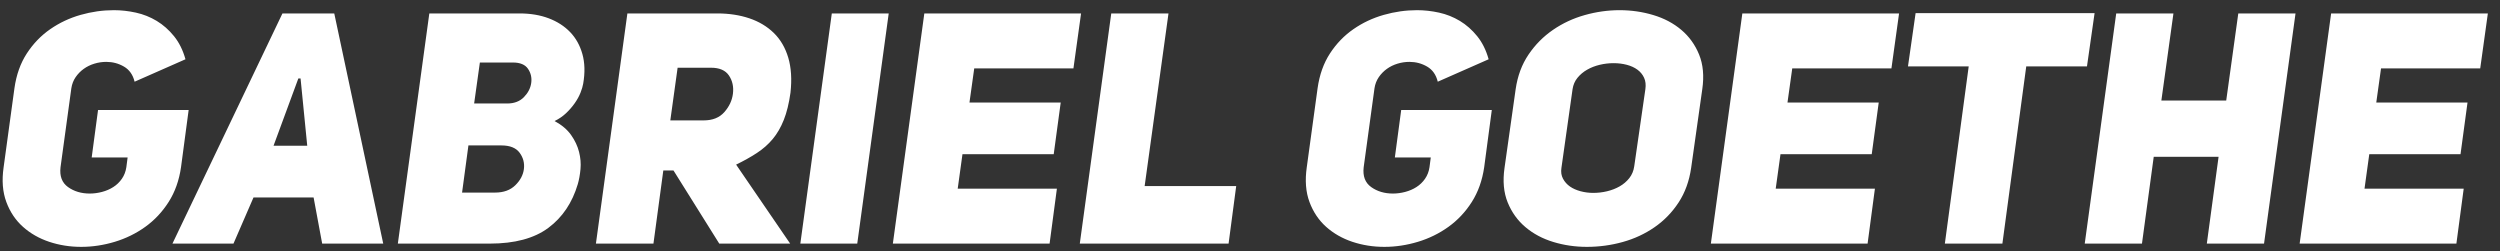<?xml version="1.0" encoding="UTF-8"?>
<svg width="169px" height="17px" viewBox="0 0 169 17" version="1.1" xmlns="http://www.w3.org/2000/svg" xmlns:xlink="http://www.w3.org/1999/xlink">
    <rect x="0" y="0" width="169" height="17" fill="#333333" stroke="none"/>
    <!-- Generator: Sketch 47.1 (45422) - http://www.bohemiancoding.com/sketch -->
    <title>logo2</title>
    <desc>Created with Sketch.</desc>
    <defs></defs>
    <g id="Page-1" stroke="none" stroke-width="1" fill="none" fill-rule="evenodd">
        <g id="logo2" fill-rule="nonzero" fill="#FFFFFF">
            <path d="M9.099,5.523 C8.985,5.054 8.745,4.714 8.379,4.501 C8.014,4.289 7.617,4.183 7.187,4.183 C6.914,4.183 6.646,4.223 6.381,4.303 C6.116,4.384 5.876,4.501 5.661,4.655 C5.446,4.809 5.263,4.996 5.113,5.215 C4.962,5.435 4.866,5.684 4.823,5.963 L4.092,11.303 C4.02,11.904 4.189,12.351 4.597,12.644 C5.005,12.937 5.496,13.084 6.069,13.084 C6.341,13.084 6.617,13.047 6.897,12.974 C7.176,12.9 7.43,12.791 7.659,12.644 C7.889,12.498 8.082,12.311 8.24,12.084 C8.397,11.856 8.498,11.596 8.541,11.303 L8.627,10.644 L6.198,10.644 L6.628,7.435 L12.753,7.435 L12.237,11.303 C12.108,12.197 11.829,12.981 11.399,13.655 C10.969,14.329 10.443,14.889 9.819,15.336 C9.196,15.783 8.508,16.12 7.756,16.347 C7.004,16.574 6.248,16.688 5.489,16.688 C4.729,16.688 4.01,16.574 3.329,16.347 C2.648,16.12 2.057,15.783 1.556,15.336 C1.054,14.889 0.678,14.329 0.428,13.655 C0.177,12.981 0.116,12.197 0.245,11.303 L0.976,5.963 C1.105,5.054 1.384,4.27 1.814,3.611 C2.244,2.952 2.77,2.406 3.393,1.974 C4.017,1.541 4.701,1.219 5.446,1.007 C6.191,0.794 6.943,0.688 7.702,0.688 C8.19,0.688 8.684,0.743 9.185,0.853 C9.687,0.963 10.156,1.15 10.593,1.413 C11.03,1.677 11.42,2.021 11.764,2.446 C12.108,2.871 12.366,3.391 12.538,4.007 L9.099,5.523 Z M25.906,16.468 L21.779,16.468 L21.199,13.347 L17.137,13.347 L15.783,16.468 L11.657,16.468 L19.093,0.908 L22.596,0.908 L25.906,16.468 Z M20.769,9.853 L20.318,5.303 L20.168,5.303 L18.491,9.853 L20.769,9.853 Z M39.424,5.655 C39.395,5.831 39.334,6.036 39.241,6.27 C39.148,6.505 39.019,6.739 38.854,6.974 C38.69,7.208 38.496,7.432 38.274,7.644 C38.052,7.856 37.791,8.036 37.49,8.183 C37.977,8.446 38.349,8.761 38.607,9.128 C38.865,9.494 39.044,9.875 39.144,10.27 C39.245,10.666 39.277,11.054 39.241,11.435 C39.205,11.816 39.144,12.153 39.059,12.446 C38.686,13.706 38.023,14.692 37.071,15.402 C36.118,16.113 34.796,16.468 33.105,16.468 L26.894,16.468 L29.022,0.908 L35.126,0.908 C35.856,0.908 36.512,1.018 37.092,1.237 C37.672,1.457 38.156,1.769 38.543,2.172 C38.93,2.574 39.205,3.069 39.37,3.655 C39.535,4.241 39.553,4.908 39.424,5.655 Z M34.287,6.996 C34.76,6.996 35.136,6.853 35.416,6.567 C35.695,6.281 35.86,5.963 35.91,5.611 C35.96,5.259 35.889,4.941 35.695,4.655 C35.502,4.369 35.161,4.226 34.674,4.226 L32.439,4.226 L32.052,6.996 L34.287,6.996 Z M33.471,13.018 C34.044,13.018 34.499,12.853 34.835,12.523 C35.172,12.193 35.366,11.827 35.416,11.424 C35.466,11.021 35.369,10.655 35.126,10.325 C34.882,9.996 34.474,9.831 33.901,9.831 L31.665,9.831 L31.236,13.018 L33.471,13.018 Z M45.527,11.523 L44.84,11.523 L44.173,16.468 L40.284,16.468 L42.411,0.908 L48.493,0.908 C49.281,0.908 50.001,1.018 50.653,1.237 C51.305,1.457 51.857,1.787 52.308,2.226 C52.759,2.666 53.085,3.223 53.286,3.897 C53.486,4.571 53.537,5.362 53.436,6.27 C53.336,6.988 53.186,7.6 52.985,8.106 C52.784,8.611 52.534,9.043 52.233,9.402 C51.932,9.761 51.574,10.076 51.158,10.347 C50.743,10.618 50.277,10.878 49.761,11.128 L53.415,16.468 L48.622,16.468 L45.527,11.523 Z M47.569,8.139 C48.171,8.139 48.637,7.952 48.966,7.578 C49.296,7.204 49.489,6.791 49.546,6.336 C49.604,5.867 49.514,5.457 49.278,5.106 C49.041,4.754 48.637,4.578 48.063,4.578 L45.807,4.578 L45.313,8.139 L47.569,8.139 Z M57.95,16.468 L54.103,16.468 L56.23,0.908 L60.077,0.908 L57.95,16.468 Z M65.536,6.93 L71.704,6.93 L71.231,10.424 L65.063,10.424 L64.741,12.754 L71.446,12.754 L70.952,16.468 L60.357,16.468 L62.484,0.908 L73.08,0.908 L72.564,4.622 L65.858,4.622 L65.536,6.93 Z M75.121,0.908 L78.99,0.908 L77.378,12.578 L83.567,12.578 L83.052,16.468 L72.994,16.468 L75.121,0.908 Z M97.193,5.523 C97.078,5.054 96.838,4.714 96.473,4.501 C96.108,4.289 95.71,4.183 95.28,4.183 C95.008,4.183 94.739,4.223 94.474,4.303 C94.209,4.384 93.969,4.501 93.754,4.655 C93.539,4.809 93.357,4.996 93.206,5.215 C93.056,5.435 92.959,5.684 92.916,5.963 L92.185,11.303 C92.114,11.904 92.282,12.351 92.69,12.644 C93.099,12.937 93.59,13.084 94.163,13.084 C94.435,13.084 94.711,13.047 94.99,12.974 C95.269,12.9 95.524,12.791 95.753,12.644 C95.982,12.498 96.176,12.311 96.333,12.084 C96.491,11.856 96.591,11.596 96.634,11.303 L96.72,10.644 L94.292,10.644 L94.721,7.435 L100.846,7.435 L100.331,11.303 C100.202,12.197 99.922,12.981 99.493,13.655 C99.063,14.329 98.536,14.889 97.913,15.336 C97.29,15.783 96.602,16.12 95.85,16.347 C95.098,16.574 94.342,16.688 93.582,16.688 C92.823,16.688 92.103,16.574 91.422,16.347 C90.742,16.12 90.151,15.783 89.649,15.336 C89.148,14.889 88.772,14.329 88.521,13.655 C88.27,12.981 88.21,12.197 88.338,11.303 L89.069,5.963 C89.198,5.054 89.477,4.27 89.907,3.611 C90.337,2.952 90.864,2.406 91.487,1.974 C92.11,1.541 92.794,1.219 93.539,1.007 C94.284,0.794 95.037,0.688 95.796,0.688 C96.283,0.688 96.777,0.743 97.279,0.853 C97.78,0.963 98.25,1.15 98.687,1.413 C99.124,1.677 99.514,2.021 99.858,2.446 C100.202,2.871 100.46,3.391 100.632,4.007 L97.193,5.523 Z M102.458,6.029 C102.587,5.135 102.877,4.355 103.329,3.688 C103.78,3.021 104.332,2.465 104.984,2.018 C105.636,1.571 106.352,1.237 107.133,1.018 C107.914,0.798 108.698,0.688 109.486,0.688 C110.274,0.688 111.033,0.798 111.764,1.018 C112.495,1.237 113.125,1.571 113.655,2.018 C114.186,2.465 114.587,3.021 114.859,3.688 C115.131,4.355 115.203,5.135 115.074,6.029 L114.322,11.347 C114.193,12.241 113.91,13.021 113.473,13.688 C113.036,14.355 112.495,14.911 111.85,15.358 C111.205,15.805 110.489,16.139 109.701,16.358 C108.913,16.578 108.103,16.688 107.272,16.688 C106.484,16.688 105.729,16.578 105.005,16.358 C104.282,16.139 103.655,15.805 103.125,15.358 C102.594,14.911 102.193,14.355 101.921,13.688 C101.649,13.021 101.577,12.241 101.706,11.347 L102.458,6.029 Z M105.553,11.347 C105.51,11.626 105.546,11.871 105.661,12.084 C105.775,12.296 105.933,12.472 106.133,12.611 C106.334,12.75 106.574,12.856 106.853,12.93 C107.133,13.003 107.416,13.04 107.702,13.04 C108.017,13.04 108.329,13.003 108.637,12.93 C108.945,12.856 109.228,12.747 109.486,12.6 C109.744,12.454 109.962,12.267 110.142,12.04 C110.321,11.813 110.432,11.545 110.475,11.237 L111.227,6.029 C111.27,5.736 111.241,5.479 111.141,5.259 C111.041,5.04 110.89,4.856 110.69,4.71 C110.489,4.563 110.249,4.454 109.97,4.38 C109.69,4.307 109.393,4.27 109.078,4.27 C108.763,4.27 108.451,4.307 108.143,4.38 C107.835,4.454 107.552,4.563 107.294,4.71 C107.036,4.856 106.818,5.04 106.638,5.259 C106.459,5.479 106.348,5.736 106.305,6.029 L105.553,11.347 Z M120.834,6.93 L127.002,6.93 L126.529,10.424 L120.361,10.424 L120.038,12.754 L126.744,12.754 L126.249,16.468 L115.654,16.468 L117.782,0.908 L128.377,0.908 L127.861,4.622 L121.156,4.622 L120.834,6.93 Z M136.974,4.49 L135.362,16.468 L131.472,16.468 L133.084,4.49 L128.979,4.49 L129.495,0.886 L141.594,0.886 L141.079,4.49 L136.974,4.49 Z M144.797,16.468 L140.928,16.468 L143.056,0.908 L146.924,0.908 L146.108,6.798 L150.492,6.798 L151.308,0.908 L155.177,0.908 L153.049,16.468 L149.181,16.468 L149.976,10.6 L145.592,10.6 L144.797,16.468 Z M160.636,6.93 L166.804,6.93 L166.331,10.424 L160.163,10.424 L159.841,12.754 L166.546,12.754 L166.052,16.468 L155.456,16.468 L157.584,0.908 L168.179,0.908 L167.663,4.622 L160.958,4.622 L160.636,6.93 Z" id="GABRIEL-GOETHE"></path>
        </g>
    </g>
</svg>